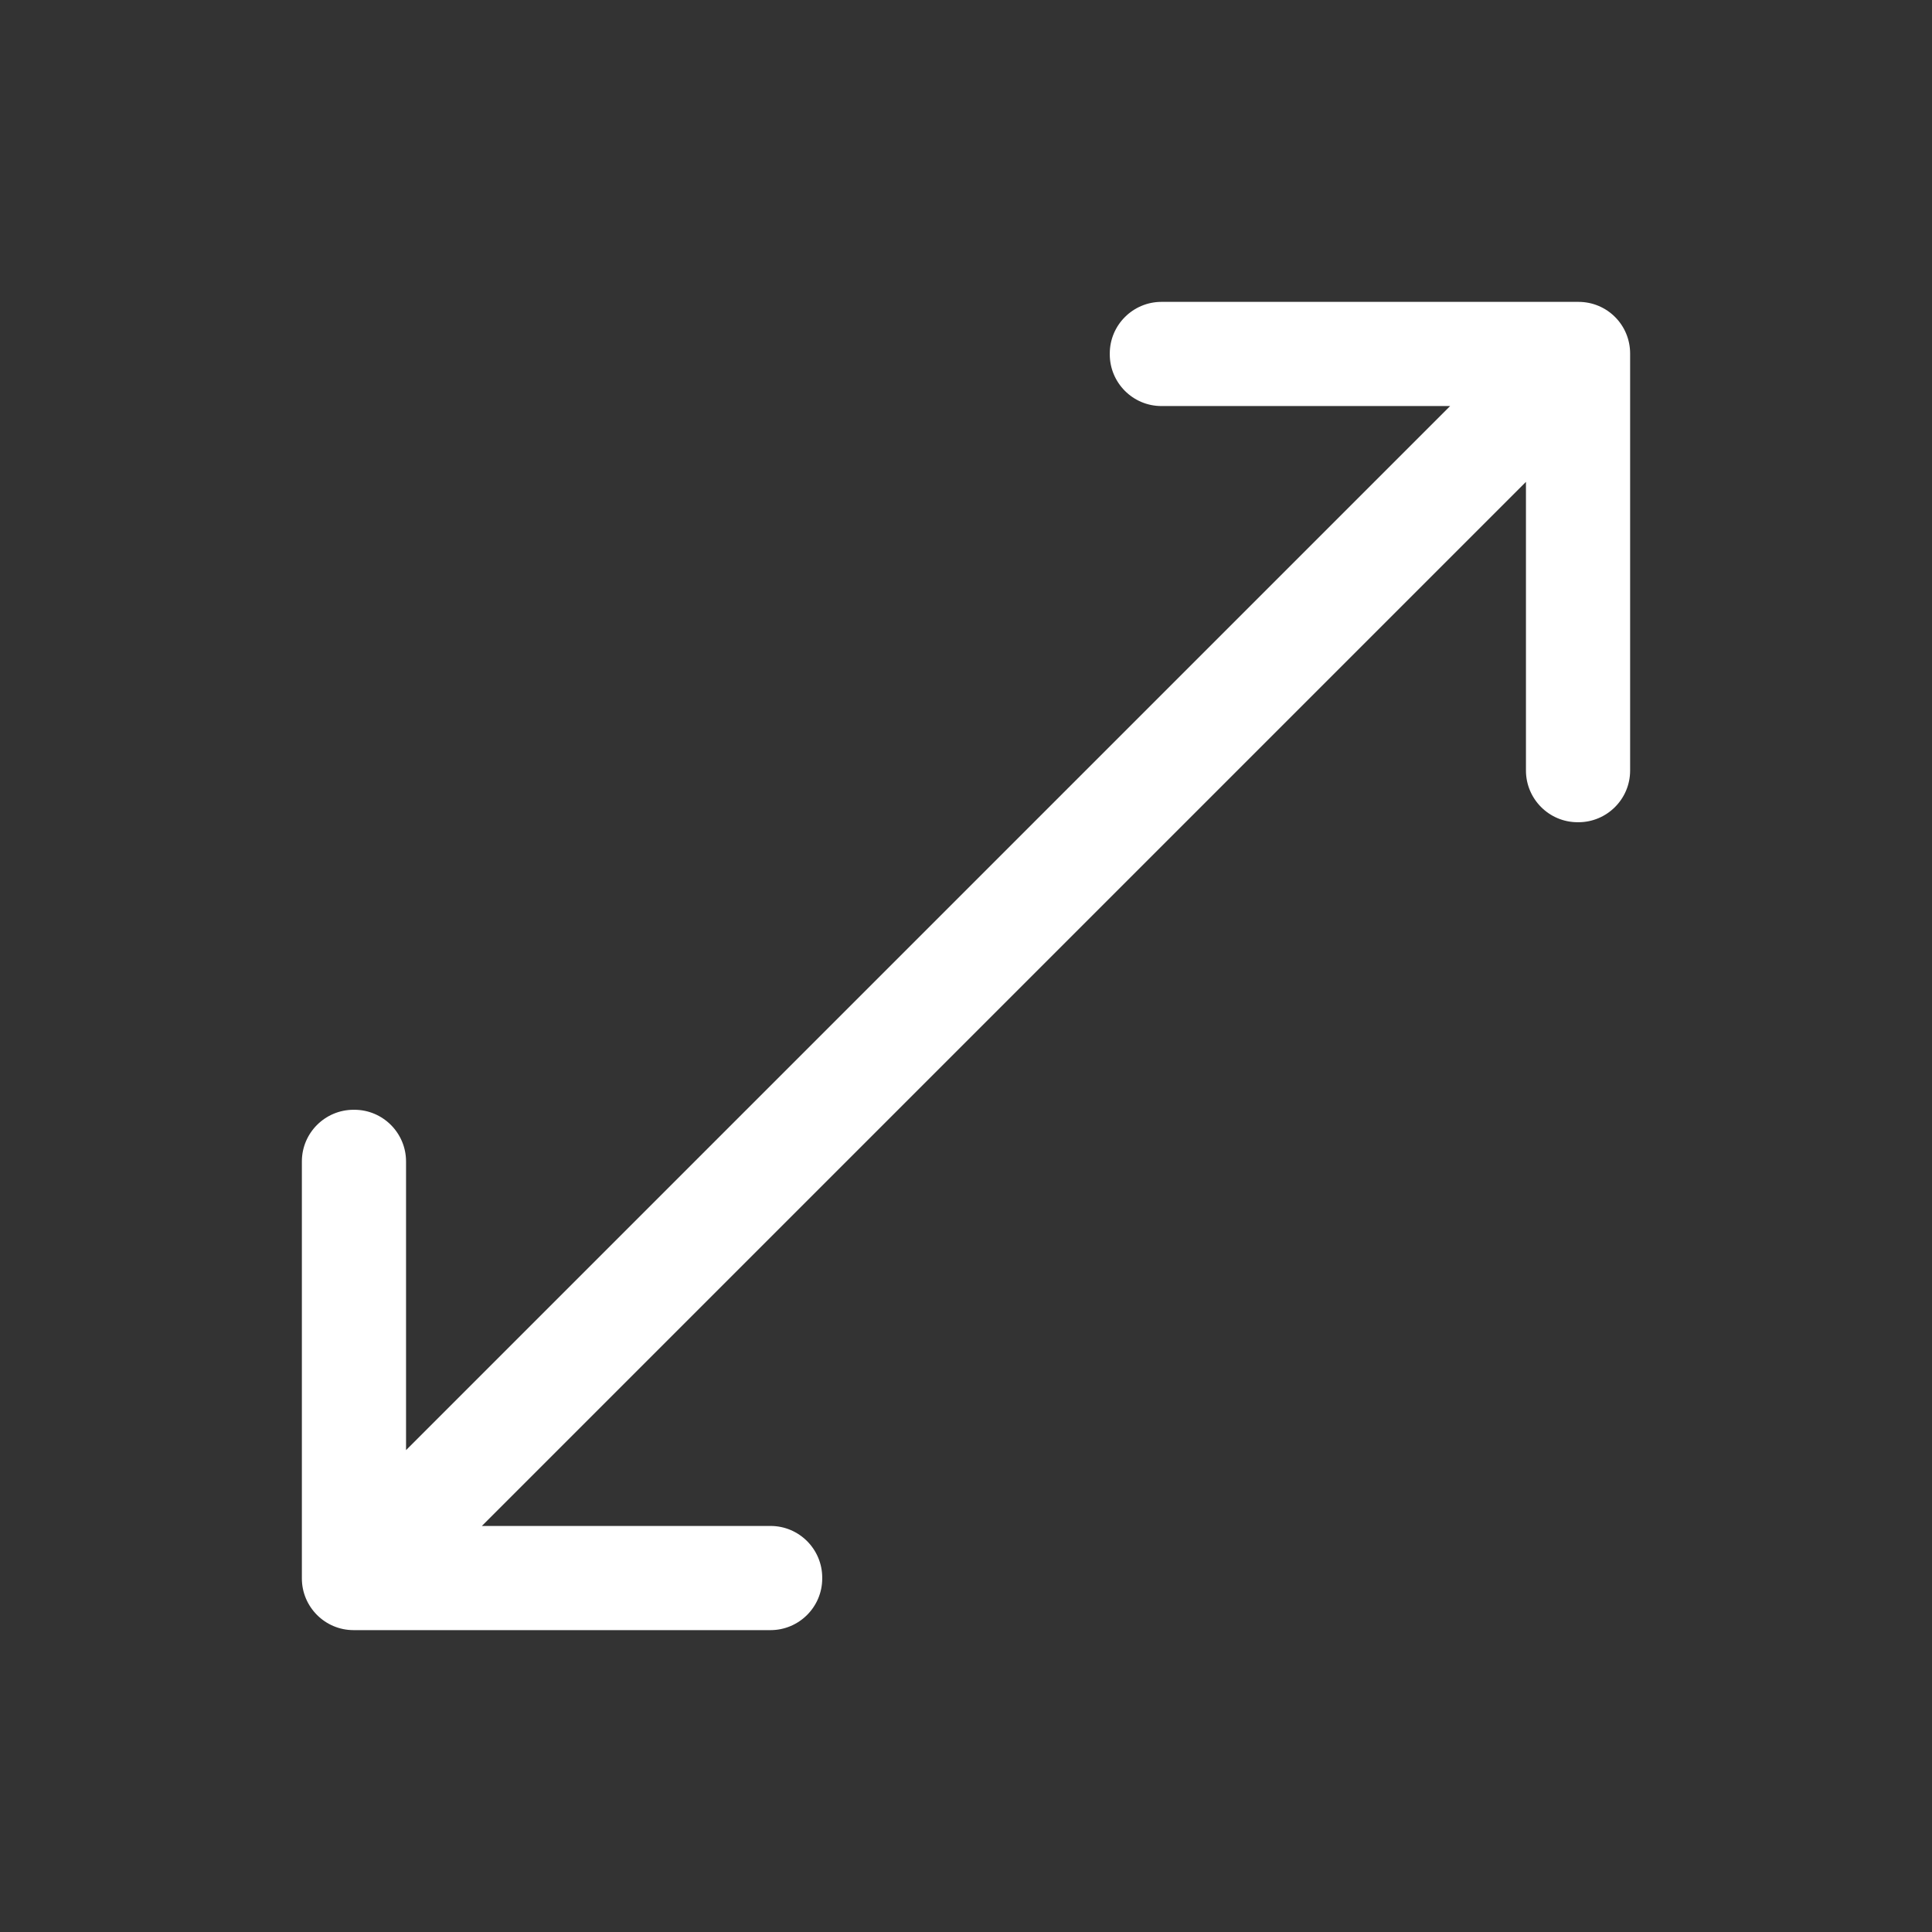 <svg width="12" height="12" viewBox="0 0 12 12" fill="none" xmlns="http://www.w3.org/2000/svg">
<rect x="0" y="0" width="12" height="12" fill="#333333" stroke="none"/>
<path d="M9.804 1.875H7.214C7.038 1.875 6.893 2.018 6.893 2.196V2.201C6.893 2.377 7.036 2.522 7.214 2.522H9.007L2.522 9.007V7.214C2.522 7.038 2.379 6.893 2.201 6.893H2.196C2.02 6.893 1.875 7.036 1.875 7.214V9.804C1.875 9.98 2.018 10.125 2.196 10.125H4.786C4.962 10.125 5.107 9.982 5.107 9.804V9.799C5.107 9.623 4.964 9.478 4.786 9.478H2.993L9.478 2.993V4.786C9.478 4.962 9.621 5.107 9.799 5.107H9.804C9.98 5.107 10.125 4.964 10.125 4.786V2.196C10.125 2.018 9.982 1.875 9.804 1.875Z" fill="white"/>
</svg>
